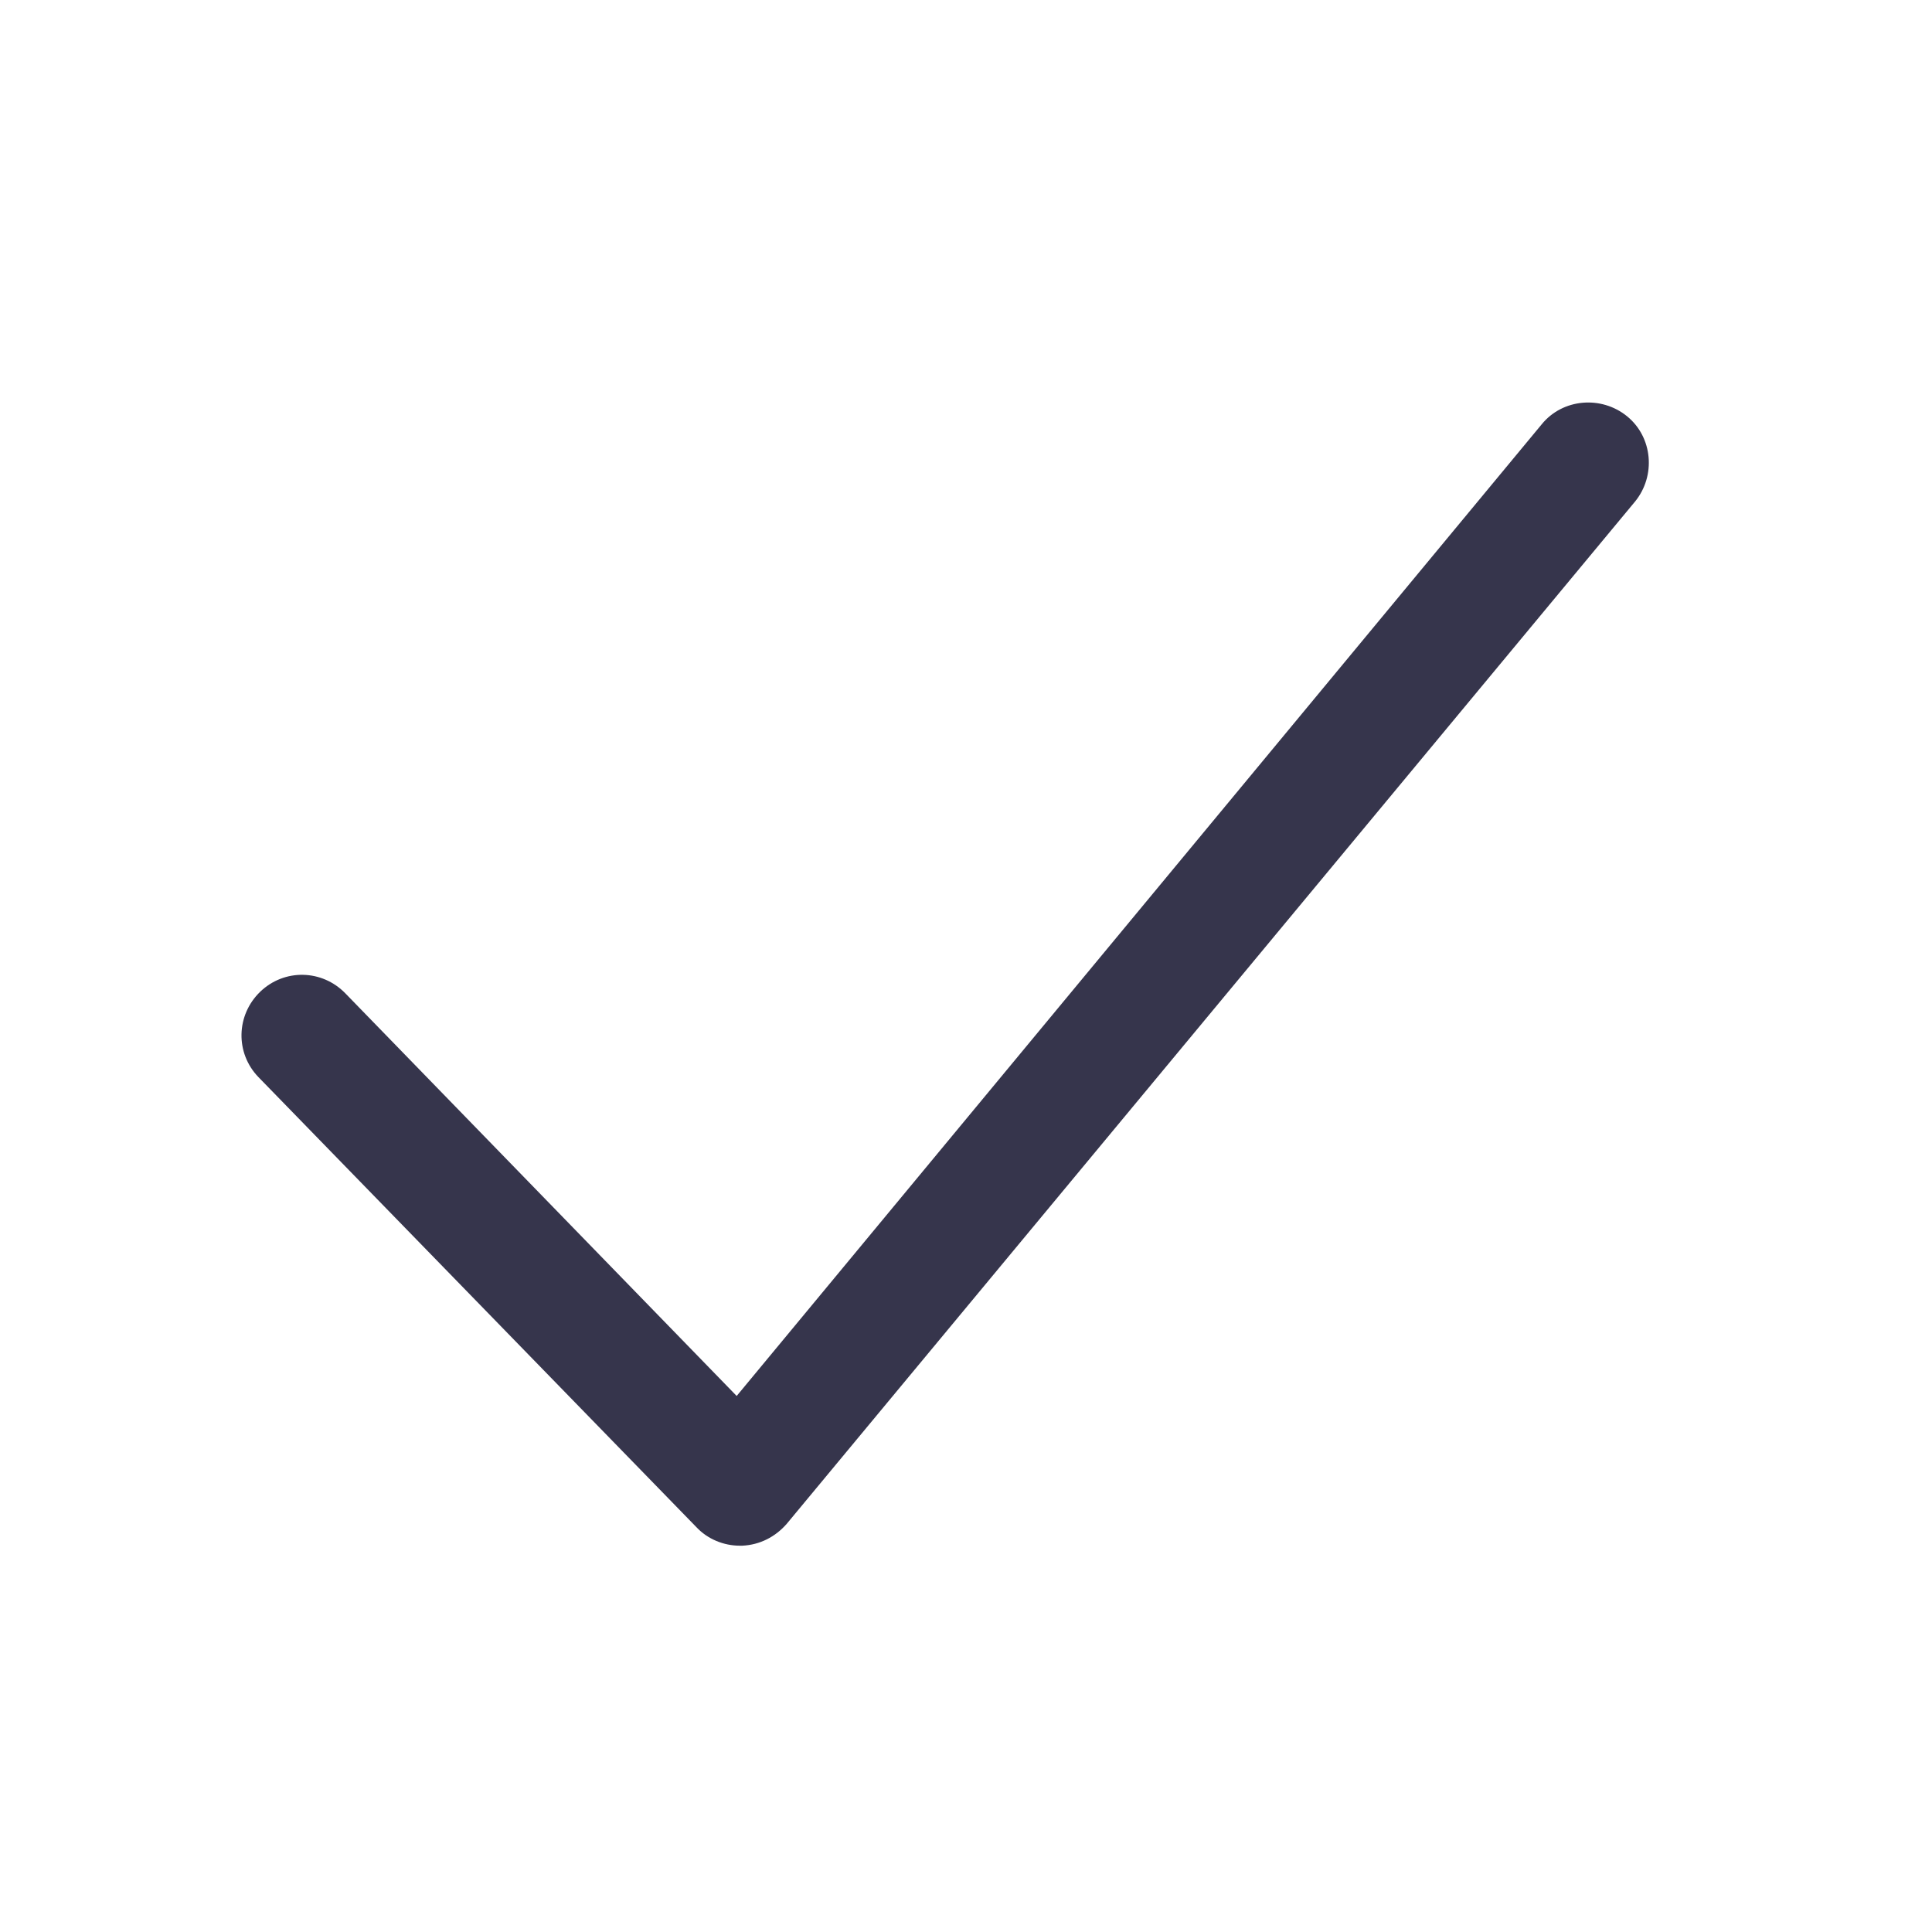 <svg xmlns="http://www.w3.org/2000/svg" width="20" height="20" viewBox="0 0 20 20" fill="none">
<path d="M7.659 16.001C7.493 16.001 7.326 15.934 7.209 15.809L2.676 11.151C2.434 10.901 2.443 10.509 2.693 10.267C2.943 10.026 3.334 10.034 3.576 10.284L7.626 14.451L15.96 4.392C16.176 4.126 16.576 4.092 16.843 4.309C17.11 4.526 17.143 4.926 16.926 5.192L8.143 15.776C8.026 15.909 7.868 15.992 7.684 16.001C7.684 16.001 7.668 16.001 7.659 16.001Z" fill="#36354C"/>
</svg>
